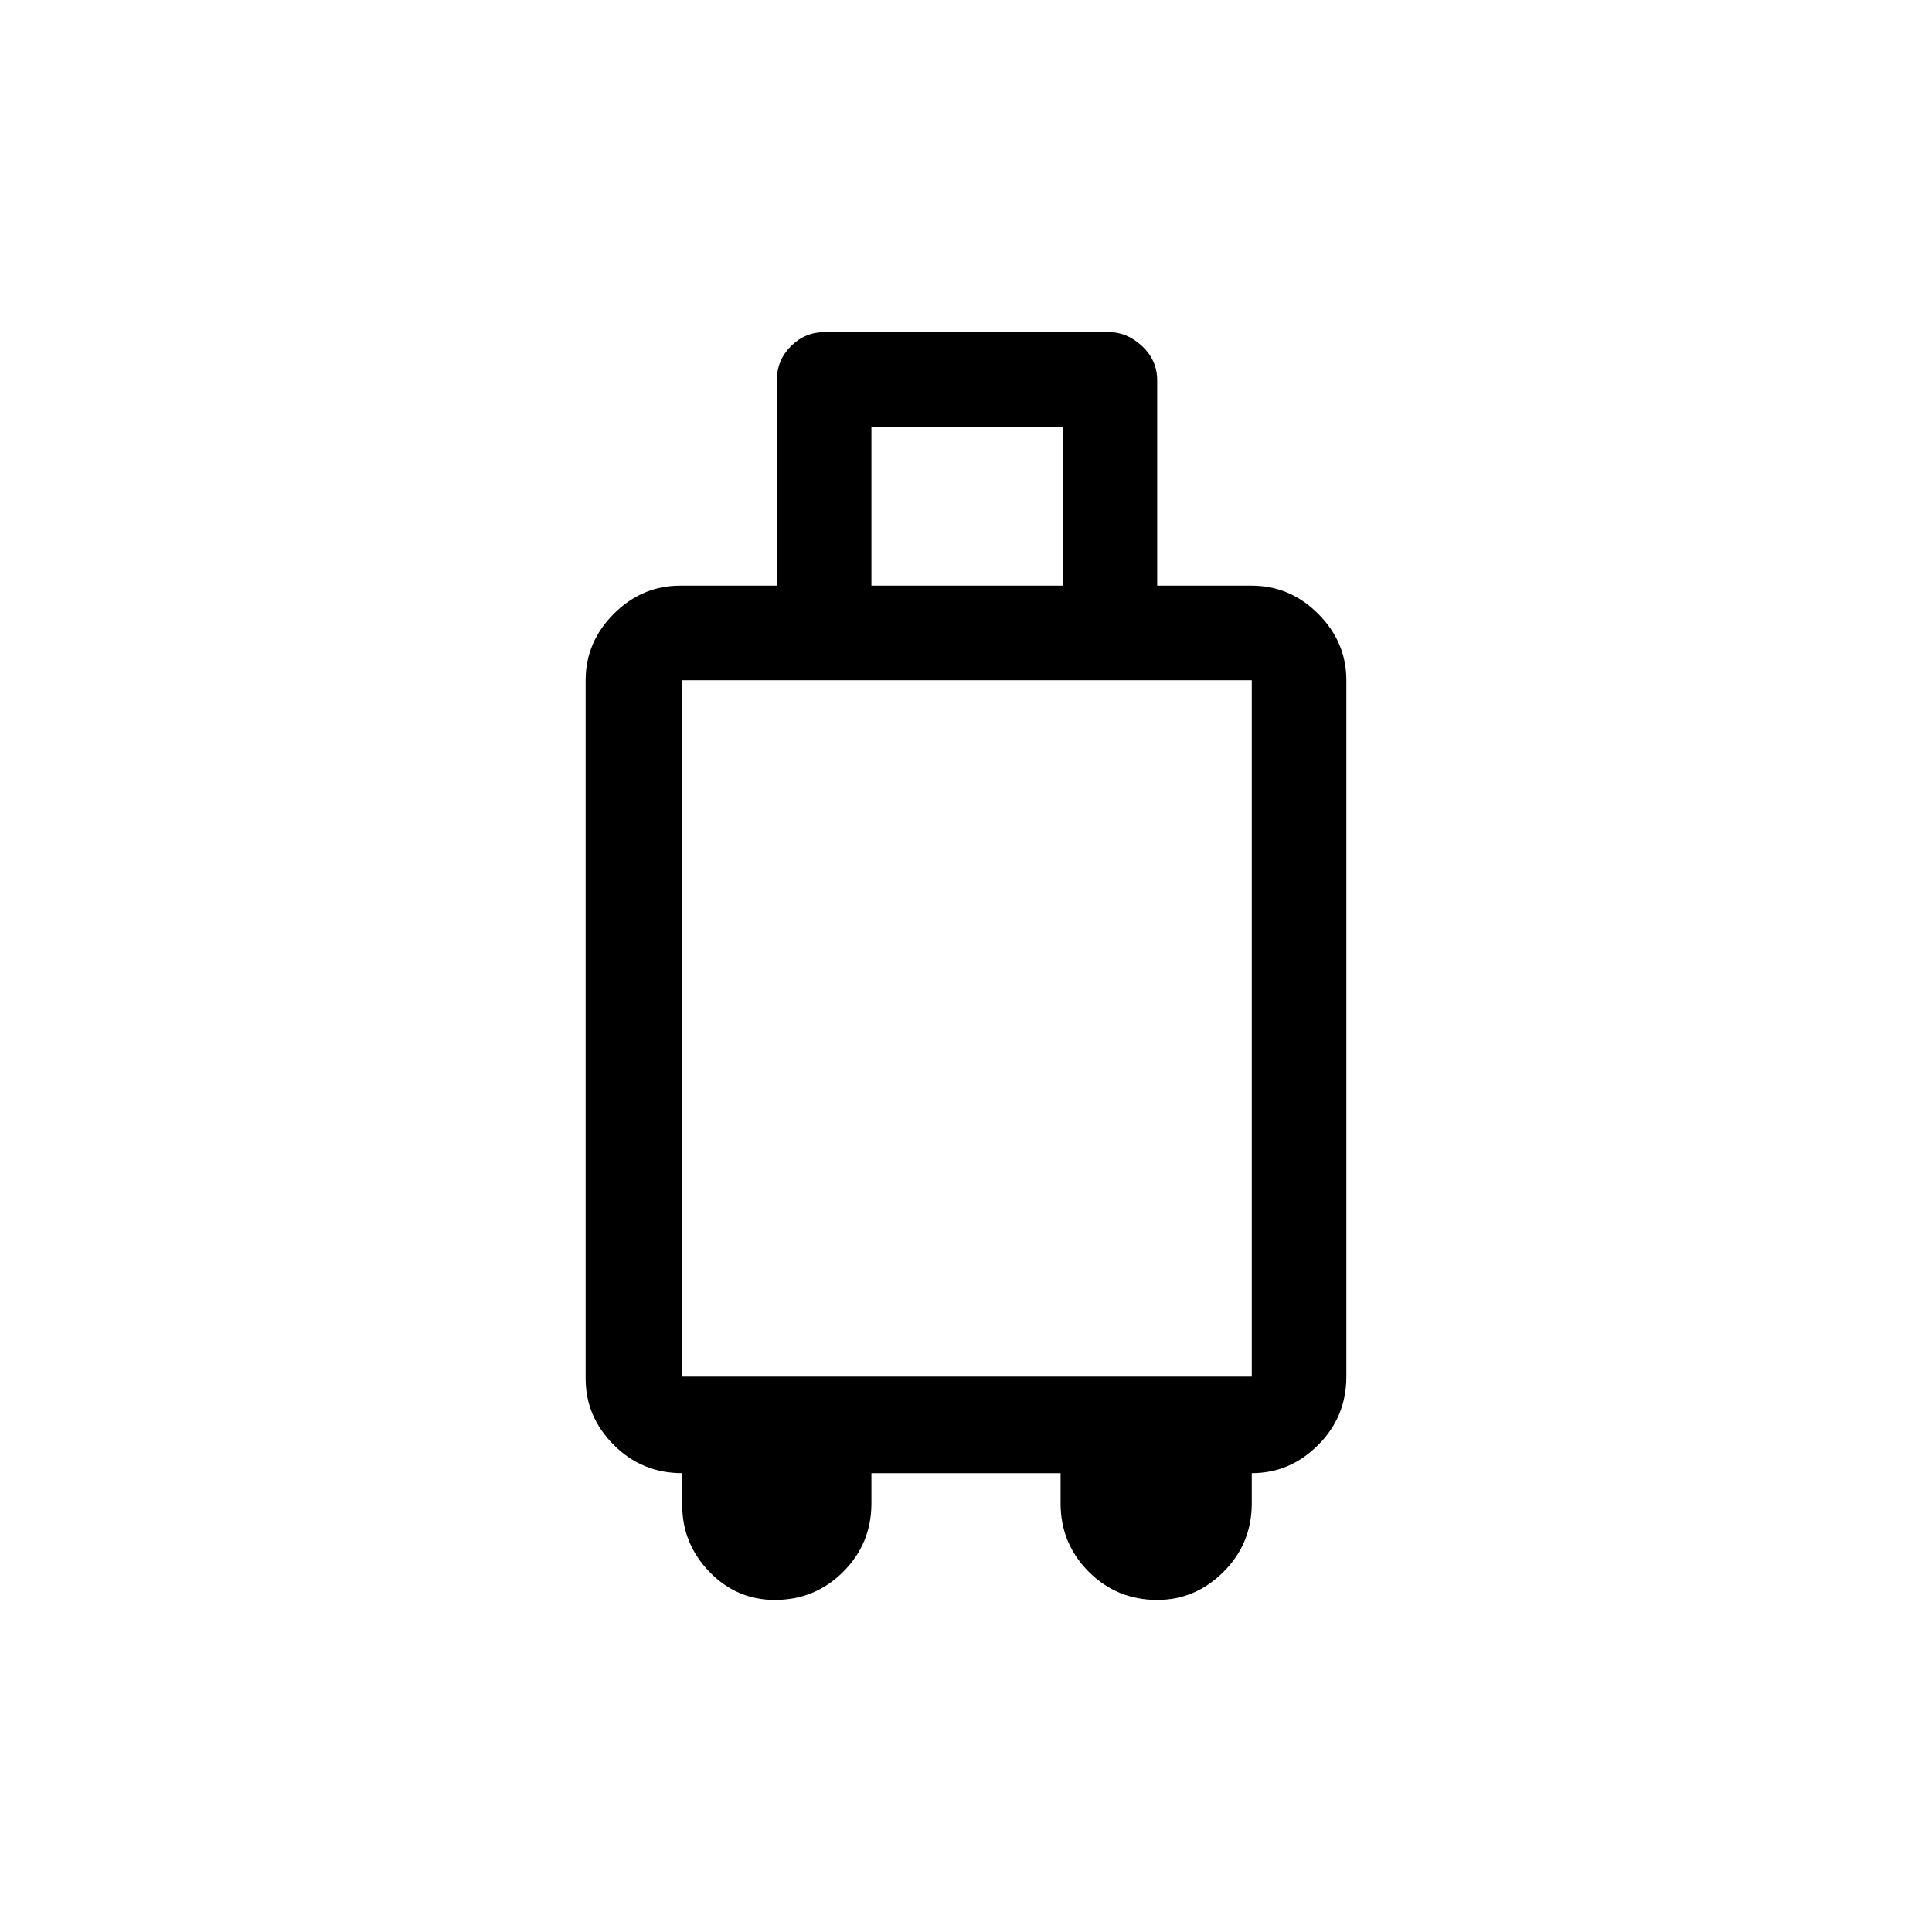 <svg xmlns="http://www.w3.org/2000/svg" height="24" width="24"><path d="M9.625 19.875Q9.15 19.875 8.812 19.525Q8.475 19.175 8.475 18.7V18.3Q7.975 18.3 7.625 17.95Q7.275 17.6 7.275 17.125V8.45Q7.275 7.975 7.625 7.625Q7.975 7.275 8.45 7.275H9.65V4.725Q9.65 4.475 9.825 4.3Q10 4.125 10.25 4.125H13.775Q14 4.125 14.188 4.3Q14.375 4.475 14.375 4.725V7.275H15.55Q16.025 7.275 16.375 7.625Q16.725 7.975 16.725 8.45V17.1Q16.725 17.6 16.375 17.95Q16.025 18.3 15.55 18.3V18.675Q15.55 19.175 15.2 19.525Q14.85 19.875 14.375 19.875Q13.875 19.875 13.525 19.525Q13.175 19.175 13.175 18.675V18.3H10.825V18.675Q10.825 19.175 10.475 19.525Q10.125 19.875 9.625 19.875ZM10.825 7.275H13.2V5.3H10.825ZM8.475 17.1H15.55V8.45H8.475Z"/></svg>